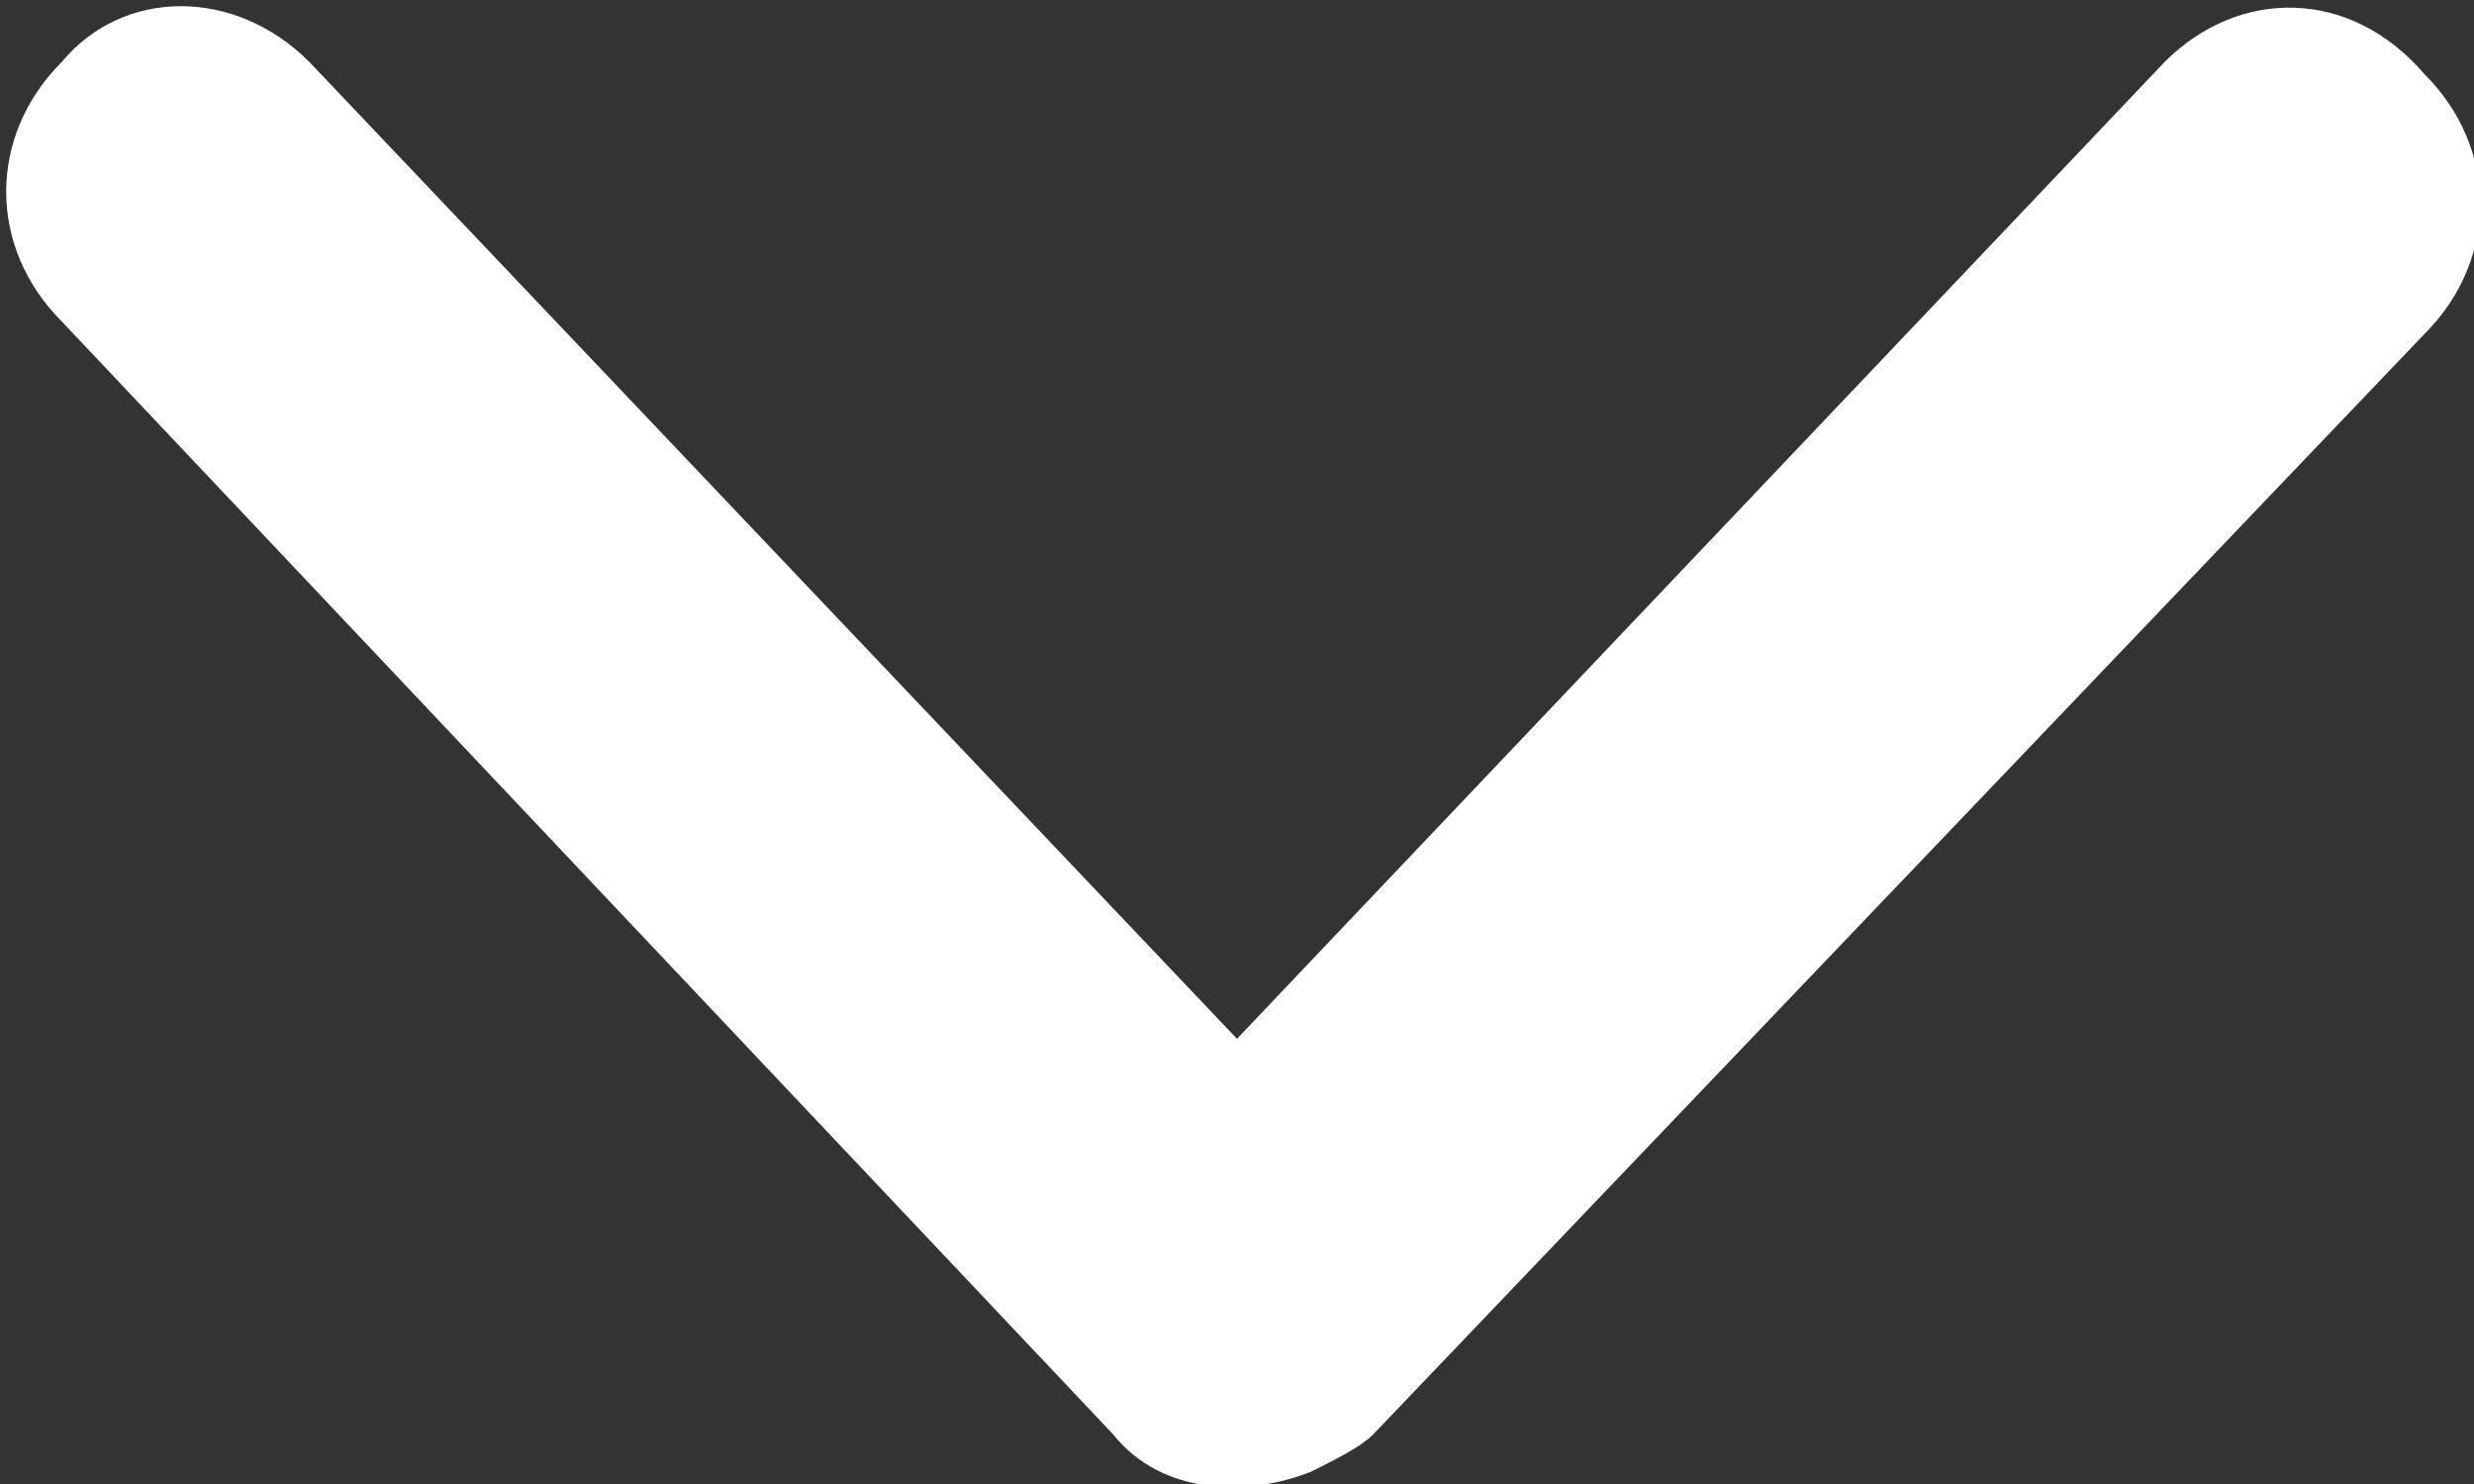 <?xml version="1.0" encoding="utf-8"?>
<!-- Generator: Adobe Illustrator 19.0.0, SVG Export Plug-In . SVG Version: 6.00 Build 0)  -->
<svg version="1.1" id="Layer_1" xmlns="http://www.w3.org/2000/svg" xmlns:xlink="http://www.w3.org/1999/xlink" x="0px" y="0px"
	 viewBox="0 0 20 12" enable-background="new 0 0 20 12" xml:space="preserve">
<rect x="0" y="0" width="20" height="12" fill="#333333" stroke="none"/>
<path id="XMLID_31_" fill="#FFFFFF" d="M17.5,0.5L10,8.4L2.5,0.5c-0.6-0.6-1.5-0.6-2,0l0,0c-0.6,0.6-0.6,1.5,0,2.1l8.5,9
	c0.4,0.5,1.1,0.5,1.6,0.3c0.2-0.1,0.4-0.2,0.5-0.3l8.5-8.9c0.6-0.6,0.6-1.5,0-2.1l0,0C19-0.1,18.1-0.1,17.5,0.5z"/>
</svg>
